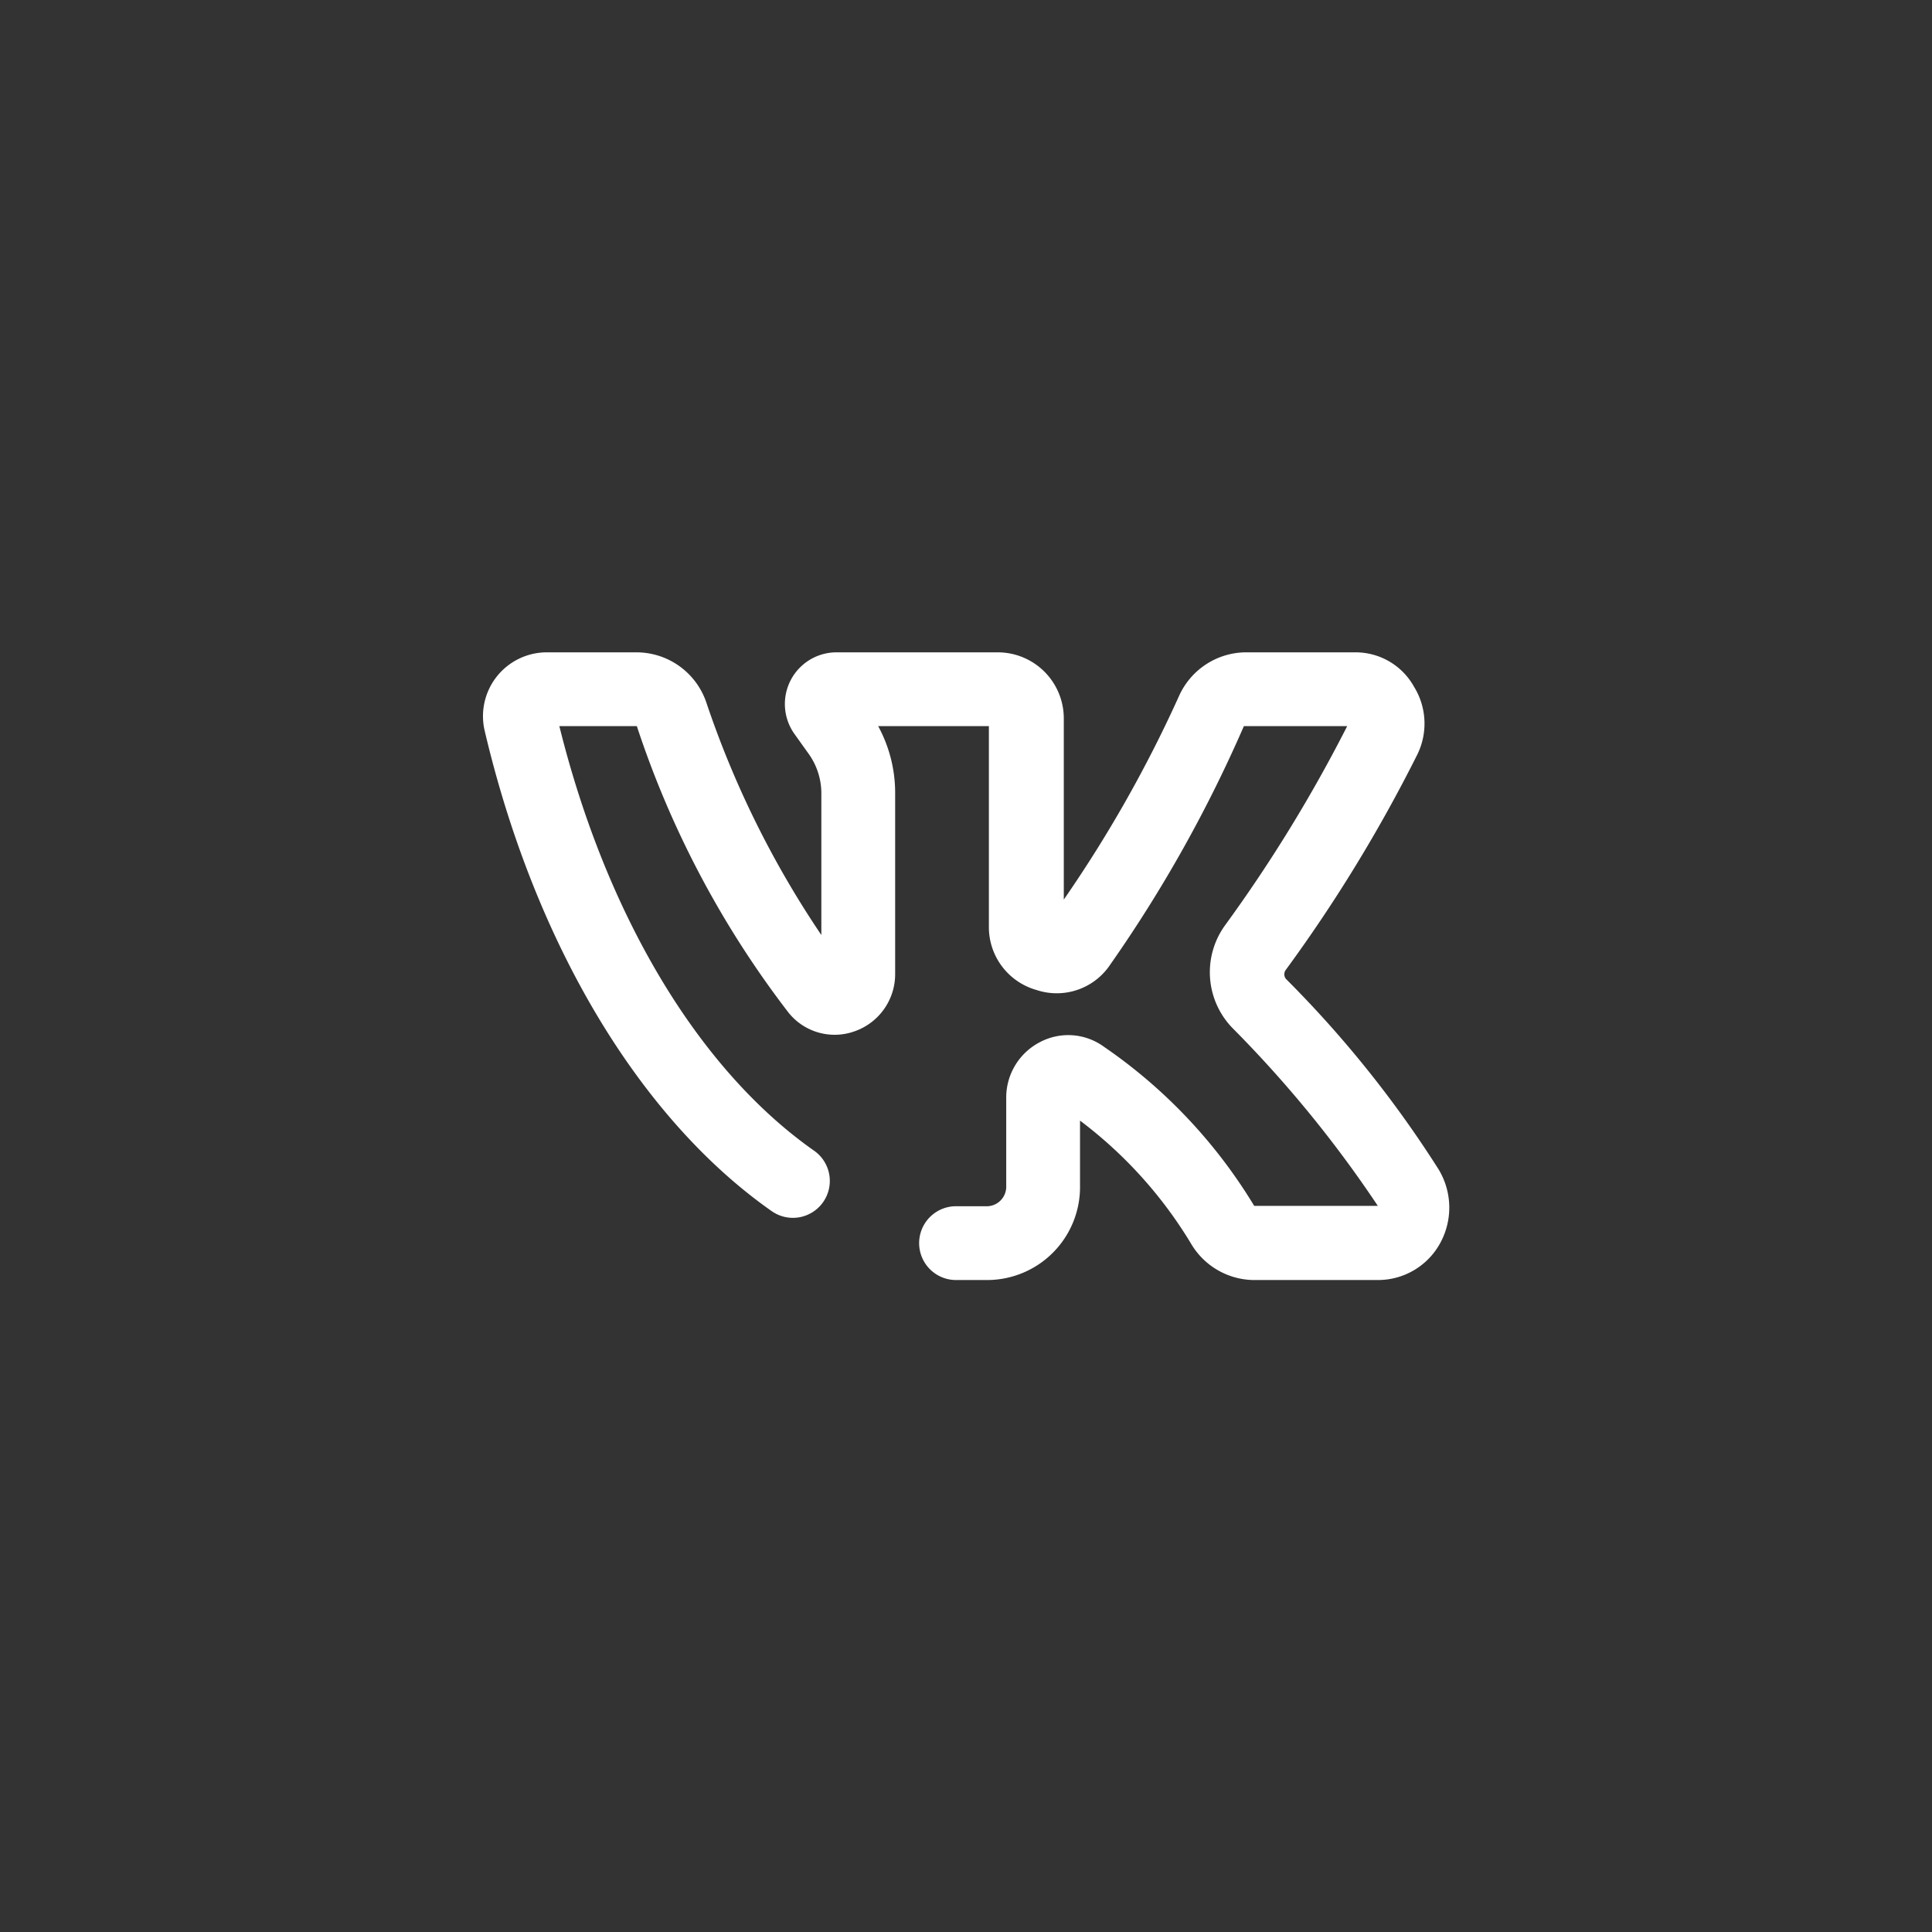 <?xml version="1.0" encoding="UTF-8" standalone="no" ?>
<!DOCTYPE svg PUBLIC "-//W3C//DTD SVG 1.1//EN" "http://www.w3.org/Graphics/SVG/1.1/DTD/svg11.dtd">
<svg xmlns="http://www.w3.org/2000/svg" xmlns:xlink="http://www.w3.org/1999/xlink" version="1.1" width="400" height="400" viewBox="0 0 400 400" xml:space="preserve">
<rect x="0" y="0" width="400" height="400" fill="#333333" stroke="none"/>
<desc>Created with Fabric.js 3.6.2</desc>
<defs>
</defs>
<g transform="matrix(7.64 0 0 7.64 200 200)" id="vk_vkontakte_media_social"  >
<path style="stroke: none; stroke-width: 1; stroke-dasharray: none; stroke-linecap: butt; stroke-dashoffset: 0; stroke-linejoin: miter; stroke-miterlimit: 4; fill: rgb(255,255,255); fill-rule: nonzero; opacity: 1;"  transform=" translate(-16.09, -16.5)" d="M 28.89 22 a 30.07 30.07 0 0 0 -4.13 -5.15 a 0.2 0.2 0 0 1 0 -0.25 a 40.66 40.66 0 0 0 3.55 -5.81 a 1.9 1.9 0 0 0 -0.08 -1.86 A 1.81 1.81 0 0 0 26.65 8 h -3 a 2 2 0 0 0 -1.79 1.19 a 35 35 0 0 1 -3.12 5.51 V 9.8 A 1.79 1.79 0 0 0 16.94 8 H 12.56 a 1.4 1.4 0 0 0 -1.12 2.21 l 0.4 0.56 a 1.84 1.84 0 0 1 0.33 1.05 v 3.84 A 26.11 26.11 0 0 1 9.05 9.35 A 2 2 0 0 0 7.16 8 H 4.71 a 1.73 1.73 0 0 0 -1.66 2.14 c 1.35 5.73 4.18 10.48 7.77 13 a 1 1 0 0 0 1.39 -0.23 a 1 1 0 0 0 -0.23 -1.4 C 8.84 19.31 6.34 15.12 5.07 10 l 2.1 0 a 26.12 26.12 0 0 0 4.1 7.75 a 1.6 1.6 0 0 0 1.8 0.52 a 1.64 1.64 0 0 0 1.1 -1.57 V 11.82 A 3.78 3.78 0 0 0 13.71 10 h 3 v 5.43 A 1.77 1.77 0 0 0 18 17.15 a 1.74 1.74 0 0 0 2 -0.69 A 36.87 36.87 0 0 0 23.62 10 h 2.8 a 39.81 39.81 0 0 1 -3.29 5.37 a 2.17 2.17 0 0 0 0.2 2.83 A 32.08 32.08 0 0 1 27.25 23 H 23.9 a 14 14 0 0 0 -4.07 -4.31 a 1.64 1.64 0 0 0 -1.73 -0.13 a 1.69 1.69 0 0 0 -0.92 1.52 v 2.38 a 0.53 0.53 0 0 1 -0.5 0.55 h -0.86 a 1 1 0 0 0 0 2 h 0.86 a 2.52 2.52 0 0 0 2.5 -2.55 V 20.69 a 11.78 11.78 0 0 1 3 3.32 a 2 2 0 0 0 1.69 1 h 3.38 a 1.92 1.92 0 0 0 1.69 -1 A 2 2 0 0 0 28.89 22 Z" stroke-linecap="round" />
</g>
</svg>
